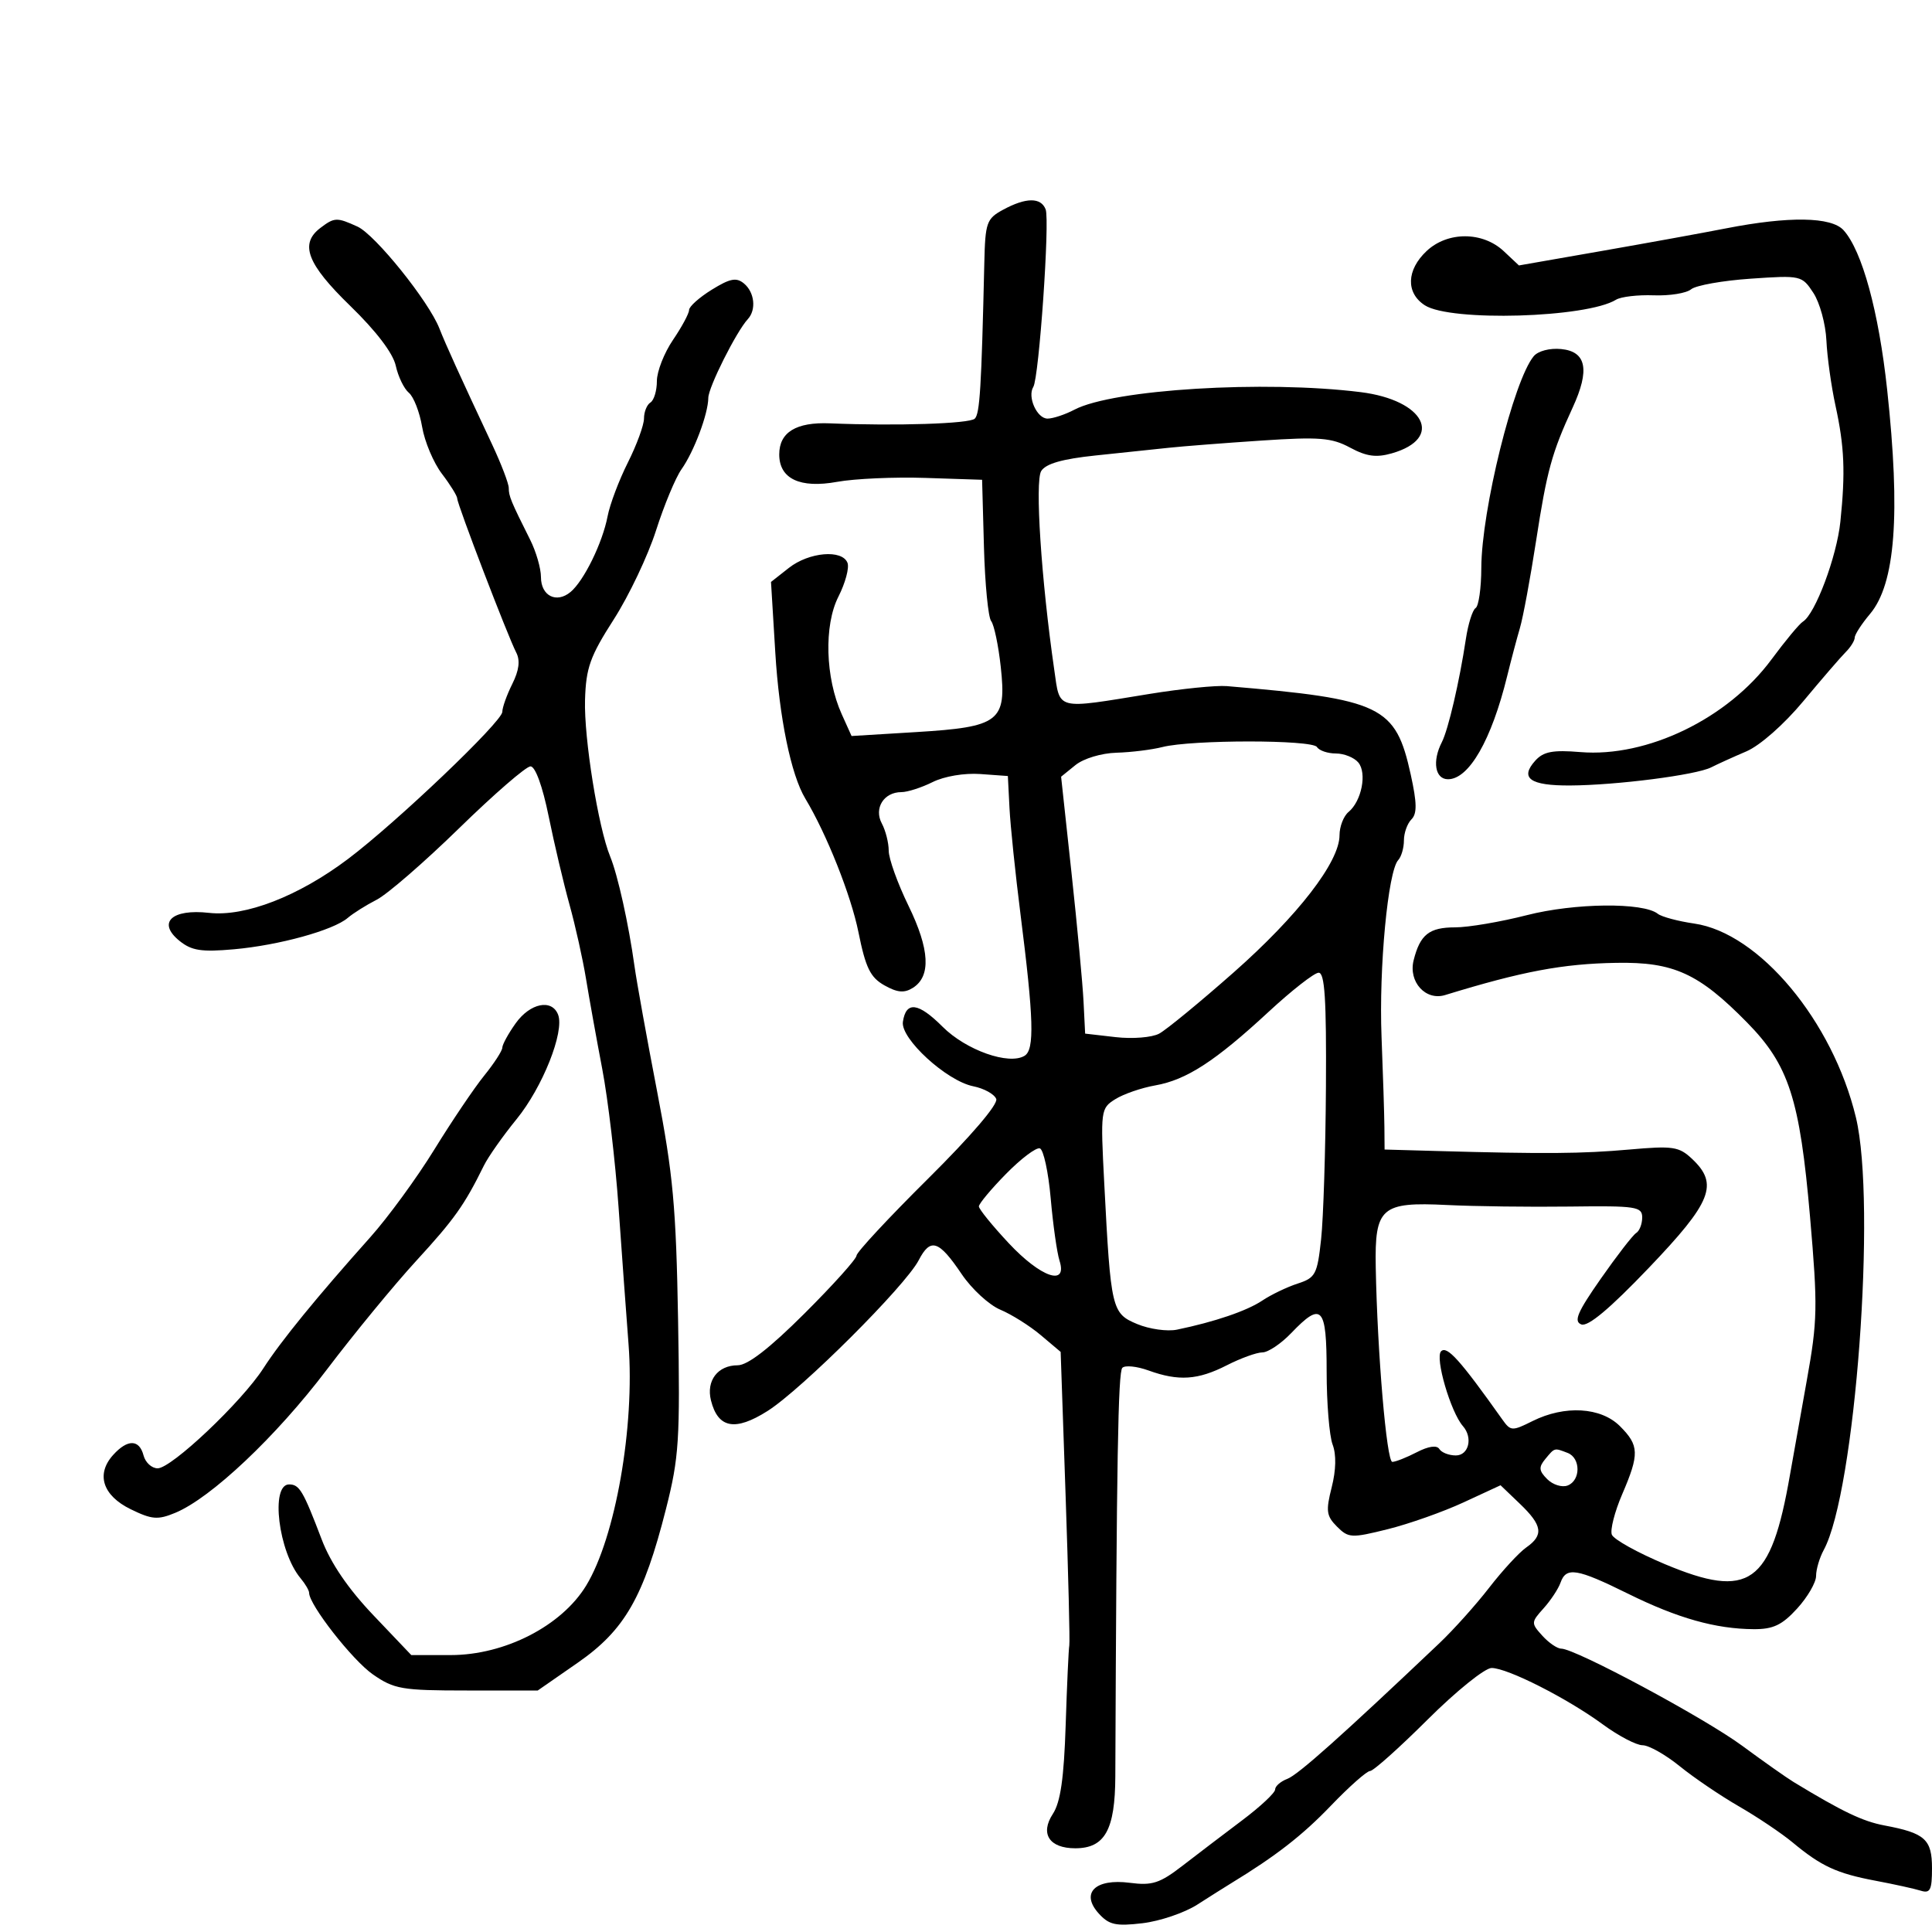 <svg xmlns="http://www.w3.org/2000/svg" width="300" height="300" viewBox="0 0 300 300" version="1.1">
	<path d="M 155.750 32.572 C 153.200 33.955, 152.989 34.553, 152.845 40.782 C 152.395 60.223, 152.149 64.249, 151.361 65.011 C 150.550 65.795, 139.151 66.164, 128.876 65.737 C 123.617 65.519, 121 67.123, 121 70.566 C 121 74.346, 124.219 75.869, 129.990 74.820 C 132.710 74.326, 138.887 74.051, 143.718 74.211 L 152.500 74.500 152.787 84.942 C 152.945 90.685, 153.449 95.860, 153.907 96.442 C 154.365 97.024, 155.036 100.231, 155.399 103.569 C 156.320 112.041, 155.219 112.888, 142.249 113.678 L 132.231 114.288 130.700 110.894 C 128.153 105.244, 127.923 97.107, 130.186 92.653 C 131.260 90.537, 131.897 88.175, 131.601 87.403 C 130.787 85.280, 125.623 85.722, 122.496 88.182 L 119.721 90.364 120.387 101.325 C 121.001 111.430, 122.826 120.313, 125.046 124 C 128.359 129.503, 132.145 139.021, 133.301 144.757 C 134.415 150.281, 135.142 151.771, 137.322 153 C 139.334 154.134, 140.411 154.232, 141.741 153.399 C 144.593 151.614, 144.372 147.421, 141.069 140.642 C 139.381 137.177, 138 133.335, 138 132.105 C 138 130.875, 137.519 128.969, 136.931 127.870 C 135.668 125.511, 137.234 123, 139.969 123 C 140.917 123, 143.099 122.298, 144.818 121.441 C 146.623 120.540, 149.749 120.013, 152.221 120.191 L 156.500 120.500 156.755 125.500 C 156.896 128.250, 157.666 135.675, 158.467 142 C 160.520 158.218, 160.659 162.975, 159.105 163.935 C 156.678 165.435, 150.011 163.078, 146.363 159.430 C 142.587 155.654, 140.684 155.418, 140.201 158.668 C 139.814 161.277, 146.987 167.847, 151.125 168.675 C 152.801 169.010, 154.407 169.898, 154.695 170.647 C 155.009 171.466, 150.782 176.408, 144.109 183.025 C 137.999 189.083, 133 194.459, 133 194.970 C 133 195.482, 129.368 199.523, 124.929 203.950 C 119.508 209.356, 116.100 212, 114.551 212 C 111.454 212, 109.632 214.396, 110.400 217.458 C 111.488 221.792, 114.155 222.288, 119.193 219.093 C 124.503 215.725, 140.581 199.687, 142.657 195.686 C 144.489 192.156, 145.769 192.570, 149.329 197.846 C 150.885 200.153, 153.585 202.637, 155.329 203.368 C 157.073 204.099, 159.894 205.873, 161.599 207.310 L 164.698 209.923 165.466 232.212 C 165.889 244.470, 166.147 254.950, 166.040 255.500 C 165.933 256.050, 165.680 261.604, 165.478 267.842 C 165.209 276.128, 164.673 279.850, 163.488 281.659 C 161.466 284.745, 162.935 287, 166.967 287 C 171.560 287, 173.152 284.142, 173.186 275.835 C 173.384 226.715, 173.618 213.054, 174.275 212.395 C 174.701 211.967, 176.533 212.153, 178.346 212.808 C 183.009 214.494, 185.997 214.296, 190.500 212 C 192.658 210.900, 195.144 210, 196.024 210 C 196.905 210, 198.919 208.650, 200.500 207 C 205.250 202.043, 206 202.852, 206 212.935 C 206 217.849, 206.417 222.966, 206.926 224.306 C 207.517 225.859, 207.465 228.269, 206.784 230.952 C 205.854 234.617, 205.960 235.404, 207.608 237.051 C 209.393 238.835, 209.840 238.857, 215.500 237.449 C 218.800 236.628, 224.089 234.758, 227.252 233.293 L 233.004 230.630 236.002 233.502 C 239.520 236.873, 239.737 238.370, 236.986 240.297 C 235.878 241.073, 233.291 243.882, 231.236 246.538 C 229.181 249.195, 225.700 253.076, 223.500 255.163 C 208.337 269.546, 201.559 275.594, 199.904 276.218 C 198.857 276.613, 198 277.358, 198 277.874 C 198 278.390, 195.699 280.542, 192.887 282.656 C 190.075 284.770, 185.912 287.939, 183.637 289.697 C 180.095 292.434, 178.916 292.817, 175.443 292.362 C 170.059 291.657, 167.738 293.946, 170.612 297.127 C 172.208 298.893, 173.259 299.127, 177.405 298.637 C 180.102 298.318, 183.927 297.021, 185.905 295.754 C 187.882 294.487, 190.220 293.011, 191.100 292.475 C 198.131 288.191, 202.217 285.016, 206.664 280.382 C 209.504 277.422, 212.241 275, 212.746 275 C 213.251 275, 217.279 271.400, 221.696 267 C 226.114 262.600, 230.577 259.002, 231.614 259.004 C 234.090 259.009, 243.357 263.711, 248.900 267.774 C 251.320 269.548, 254.090 271, 255.055 271 C 256.021 271, 258.614 272.462, 260.818 274.250 C 263.023 276.038, 267.169 278.850, 270.032 280.500 C 272.895 282.150, 276.646 284.672, 278.369 286.103 C 282.804 289.791, 285.214 290.903, 291.223 292.038 C 294.125 292.586, 297.288 293.282, 298.250 293.584 C 299.718 294.046, 300 293.486, 300 290.103 C 300 285.611, 298.920 284.638, 292.621 283.457 C 289.246 282.824, 286.088 281.314, 278.509 276.710 C 277.413 276.044, 273.825 273.515, 270.535 271.088 C 264.665 266.759, 244.620 256, 242.426 256 C 241.812 256, 240.491 255.095, 239.491 253.990 C 237.728 252.042, 237.734 251.909, 239.687 249.740 C 240.795 248.508, 241.980 246.713, 242.320 245.750 C 243.196 243.267, 244.847 243.538, 252.821 247.479 C 260.495 251.272, 266.400 252.938, 272.306 252.976 C 275.336 252.995, 276.714 252.342, 279.056 249.777 C 280.675 248.005, 282 245.725, 282 244.711 C 282 243.698, 282.535 241.886, 283.188 240.684 C 288.085 231.683, 291.413 186.907, 288.182 173.500 C 284.579 158.546, 273.166 144.867, 263.077 143.409 C 260.560 143.045, 258.014 142.362, 257.419 141.892 C 255.150 140.095, 244.520 140.207, 237.090 142.106 C 233.015 143.148, 228.007 144, 225.962 144 C 221.918 144, 220.512 145.114, 219.508 149.112 C 218.668 152.458, 221.370 155.440, 224.399 154.510 C 236.391 150.828, 242.648 149.651, 251 149.509 C 259.876 149.357, 263.773 151.134, 271.262 158.750 C 277.777 165.376, 279.472 170.604, 281.066 188.996 C 282.271 202.911, 282.228 205.080, 280.557 214.356 C 279.552 219.935, 278.378 226.525, 277.948 229 C 274.990 246.036, 271.675 248.401, 258.508 242.874 C 254.268 241.094, 250.567 239.036, 250.285 238.299 C 250.002 237.563, 250.722 234.748, 251.885 232.045 C 254.585 225.768, 254.543 224.452, 251.545 221.455 C 248.585 218.494, 242.976 218.168, 237.971 220.664 C 234.796 222.248, 234.571 222.237, 233.278 220.414 C 226.723 211.176, 224.689 208.911, 223.772 209.828 C 222.788 210.812, 225.261 219.283, 227.165 221.450 C 228.739 223.241, 228.068 226, 226.059 226 C 224.991 226, 223.841 225.552, 223.502 225.004 C 223.114 224.375, 221.818 224.560, 219.993 225.504 C 218.401 226.327, 216.694 227, 216.198 227 C 215.315 227, 213.871 210.053, 213.625 196.786 C 213.452 187.495, 214.467 186.606, 224.674 187.112 C 228.978 187.325, 237.563 187.434, 243.750 187.354 C 254.054 187.220, 255 187.362, 255 189.045 C 255 190.055, 254.579 191.142, 254.063 191.461 C 253.548 191.779, 251.078 194.971, 248.573 198.555 C 244.936 203.756, 244.326 205.188, 245.546 205.656 C 246.580 206.053, 249.969 203.213, 256.030 196.871 C 265.812 186.636, 266.908 183.877, 262.750 179.956 C 260.715 178.037, 259.782 177.898, 253 178.500 C 245.659 179.151, 239.898 179.196, 223.249 178.731 L 214.998 178.500 214.969 175 C 214.952 173.075, 214.753 166.775, 214.525 161 C 214.102 150.299, 215.522 135.267, 217.117 133.550 C 217.603 133.027, 218 131.655, 218 130.500 C 218 129.345, 218.525 127.875, 219.167 127.233 C 220.055 126.345, 220.030 124.690, 219.060 120.283 C 216.706 109.594, 214.586 108.574, 190.500 106.540 C 188.850 106.401, 183.450 106.947, 178.500 107.752 C 163.788 110.148, 164.624 110.360, 163.704 104 C 161.686 90.055, 160.681 74.729, 161.680 73.139 C 162.397 71.999, 164.963 71.265, 170.105 70.728 C 174.172 70.303, 179.300 69.764, 181.500 69.529 C 183.700 69.293, 190.184 68.790, 195.910 68.409 C 204.873 67.813, 206.781 67.966, 209.644 69.508 C 212.194 70.881, 213.706 71.087, 216.130 70.392 C 224.255 68.062, 221.227 62.132, 211.278 60.890 C 196.323 59.023, 172.865 60.459, 166.846 63.610 C 165.386 64.375, 163.504 65, 162.663 65 C 161.016 65, 159.499 61.619, 160.453 60.076 C 161.339 58.643, 163.034 34.252, 162.369 32.518 C 161.640 30.621, 159.312 30.639, 155.750 32.572 M 49.750 35.392 C 46.486 37.870, 47.680 40.988, 54.388 47.501 C 58.407 51.403, 61.027 54.844, 61.452 56.782 C 61.824 58.476, 62.739 60.369, 63.486 60.988 C 64.233 61.608, 65.161 63.994, 65.549 66.291 C 65.937 68.588, 67.322 71.867, 68.627 73.578 C 69.932 75.289, 71 77.015, 71 77.415 C 71 78.303, 78.848 98.791, 80.152 101.308 C 80.797 102.551, 80.607 104.082, 79.544 106.211 C 78.695 107.914, 78 109.859, 78 110.533 C 78 112.044, 61.591 127.691, 54.040 133.381 C 46.359 139.169, 38.071 142.381, 32.453 141.748 C 26.660 141.095, 24.370 143.262, 27.864 146.091 C 29.753 147.620, 31.263 147.855, 36.331 147.404 C 43.313 146.783, 51.763 144.452, 54 142.530 C 54.825 141.821, 56.850 140.549, 58.500 139.703 C 60.150 138.857, 65.918 133.853, 71.318 128.583 C 76.718 123.312, 81.695 119, 82.377 119 C 83.123 119, 84.248 122.094, 85.195 126.750 C 86.063 131.012, 87.518 137.184, 88.430 140.465 C 89.341 143.746, 90.494 148.921, 90.992 151.965 C 91.490 155.009, 92.627 161.325, 93.519 166 C 94.411 170.675, 95.551 180.350, 96.053 187.500 C 96.555 194.650, 97.251 204.204, 97.600 208.731 C 98.587 221.520, 95.567 238.730, 91.025 246.199 C 87.208 252.475, 78.389 257, 69.973 257 L 63.866 257 57.969 250.804 C 54.063 246.699, 51.359 242.732, 49.957 239.054 C 47.065 231.462, 46.496 230.500, 44.891 230.500 C 41.955 230.500, 43.239 240.973, 46.678 245.079 C 47.405 245.947, 48 246.965, 48 247.340 C 48 249.194, 54.729 257.799, 57.899 260 C 61.208 262.297, 62.394 262.500, 72.500 262.500 L 83.500 262.500 89.704 258.193 C 97.005 253.126, 99.939 248.014, 103.415 234.303 C 105.442 226.309, 105.614 223.616, 105.292 205 C 104.988 187.471, 104.517 182.326, 102.041 169.500 C 100.449 161.250, 98.865 152.475, 98.521 150 C 97.612 143.462, 95.928 135.874, 94.748 133 C 92.895 128.486, 90.667 114.615, 90.843 108.686 C 90.990 103.697, 91.624 101.921, 95.302 96.186 C 97.661 92.508, 100.616 86.290, 101.869 82.366 C 103.123 78.443, 104.903 74.168, 105.824 72.866 C 107.765 70.125, 109.963 64.272, 109.985 61.785 C 109.999 60.129, 114.334 51.489, 116.124 49.550 C 117.462 48.099, 117.170 45.386, 115.528 44.023 C 114.344 43.040, 113.368 43.227, 110.528 44.983 C 108.588 46.182, 107 47.600, 107 48.135 C 107 48.669, 105.875 50.762, 104.500 52.785 C 103.125 54.809, 102 57.683, 102 59.173 C 102 60.663, 101.550 62.160, 101 62.500 C 100.450 62.840, 100 63.955, 100 64.977 C 100 65.999, 98.872 69.082, 97.493 71.826 C 96.115 74.571, 94.700 78.321, 94.349 80.159 C 93.560 84.293, 90.667 90.202, 88.586 91.929 C 86.402 93.741, 84 92.528, 84 89.612 C 84 88.265, 83.249 85.663, 82.331 83.831 C 79.334 77.851, 79 77.043, 79 75.778 C 79 75.091, 77.837 72.047, 76.415 69.014 C 71.357 58.227, 69.194 53.467, 68.229 51 C 66.580 46.782, 58.260 36.440, 55.508 35.185 C 52.299 33.724, 51.931 33.737, 49.750 35.392 M 268 35.464 C 264.425 36.164, 255.731 37.744, 248.680 38.977 L 235.860 41.217 233.512 39.012 C 230.233 35.931, 224.784 35.915, 221.525 38.977 C 218.390 41.922, 218.274 45.485, 221.250 47.407 C 225.224 49.975, 246.375 49.358, 250.933 46.542 C 251.693 46.072, 254.328 45.764, 256.789 45.857 C 259.250 45.950, 261.863 45.529, 262.595 44.921 C 263.328 44.313, 267.493 43.571, 271.852 43.273 C 279.654 42.738, 279.805 42.772, 281.583 45.486 C 282.576 47.002, 283.485 50.325, 283.603 52.871 C 283.721 55.417, 284.357 59.975, 285.016 63 C 286.400 69.356, 286.567 73.328, 285.773 81 C 285.210 86.440, 281.871 95.344, 279.949 96.531 C 279.403 96.869, 277.205 99.516, 275.064 102.413 C 268.291 111.581, 255.776 117.644, 245.398 116.783 C 241.123 116.429, 239.674 116.703, 238.405 118.105 C 235.939 120.830, 237.580 122.003, 243.809 121.969 C 251.030 121.930, 263.376 120.343, 265.712 119.154 C 266.695 118.654, 269.150 117.539, 271.167 116.678 C 273.292 115.770, 277.013 112.493, 280.014 108.887 C 282.863 105.464, 285.825 102.032, 286.597 101.260 C 287.369 100.489, 288 99.474, 288 99.005 C 288 98.537, 289.071 96.881, 290.380 95.326 C 294.310 90.655, 295.131 79.895, 293.036 60.500 C 291.724 48.355, 289.151 38.945, 286.269 35.750 C 284.377 33.653, 277.778 33.550, 268 35.464 M 238.155 55.313 C 235.031 59.077, 230.045 79.223, 230.017 88.191 C 230.008 91.321, 229.609 94.124, 229.131 94.419 C 228.654 94.714, 227.973 96.878, 227.619 99.228 C 226.625 105.824, 224.881 113.316, 223.893 115.236 C 222.368 118.201, 222.831 121, 224.845 121 C 228.101 121, 231.598 114.908, 234.029 105 C 234.637 102.525, 235.531 99.150, 236.017 97.500 C 236.502 95.850, 237.629 89.775, 238.520 84 C 240.206 73.074, 240.961 70.325, 244.205 63.282 C 246.901 57.428, 246.340 54.582, 242.415 54.199 C 240.643 54.026, 238.830 54.500, 238.155 55.313 M 180.500 116 C 178.850 116.420, 175.637 116.817, 173.361 116.882 C 171.018 116.949, 168.255 117.783, 166.995 118.803 L 164.768 120.607 166.384 135.553 C 167.273 143.774, 168.113 152.750, 168.250 155.500 L 168.500 160.500 173.233 161.044 C 175.848 161.345, 178.873 161.103, 179.991 160.505 C 181.104 159.909, 186.300 155.640, 191.538 151.019 C 201.547 142.187, 208 133.831, 208 129.703 C 208 128.351, 208.631 126.721, 209.402 126.081 C 211.427 124.401, 212.287 120.051, 210.921 118.404 C 210.280 117.632, 208.712 117, 207.437 117 C 206.161 117, 204.840 116.550, 204.500 116 C 203.786 114.845, 185.039 114.845, 180.500 116 M 197 157.105 C 188.703 164.787, 184.231 167.690, 179.380 168.542 C 177.246 168.918, 174.457 169.879, 173.182 170.680 C 170.912 172.105, 170.876 172.377, 171.471 183.818 C 172.485 203.352, 172.624 203.945, 176.582 205.599 C 178.471 206.388, 181.251 206.779, 182.758 206.468 C 188.612 205.258, 193.605 203.557, 196 201.956 C 197.375 201.037, 199.850 199.848, 201.500 199.314 C 204.271 198.417, 204.549 197.890, 205.141 192.421 C 205.494 189.165, 205.832 178.512, 205.891 168.750 C 205.975 155.138, 205.709 151.010, 204.750 151.044 C 204.063 151.067, 200.575 153.795, 197 157.105 M 80.068 158.904 C 78.931 160.502, 78 162.199, 78 162.677 C 78 163.154, 76.733 165.109, 75.185 167.022 C 73.636 168.935, 70.152 174.100, 67.441 178.500 C 64.731 182.900, 60.260 189.022, 57.507 192.105 C 49.139 201.474, 43.632 208.224, 40.899 212.465 C 37.533 217.689, 26.635 228, 24.481 228 C 23.563 228, 22.577 227.100, 22.290 226 C 21.630 223.478, 19.812 223.446, 17.575 225.918 C 14.868 228.909, 15.936 232.225, 20.294 234.353 C 23.585 235.961, 24.501 236.035, 27.212 234.912 C 32.774 232.608, 42.877 223.066, 50.722 212.707 C 54.935 207.144, 61.205 199.515, 64.656 195.755 C 70.551 189.332, 72.110 187.137, 75.134 181 C 75.812 179.625, 78.095 176.382, 80.206 173.793 C 84.246 168.842, 87.679 160.212, 86.663 157.564 C 85.703 155.063, 82.313 155.752, 80.068 158.904 M 156.219 182.277 C 153.898 184.641, 152 186.915, 152 187.331 C 152 187.746, 154.087 190.316, 156.637 193.043 C 161.620 198.370, 165.807 199.808, 164.519 195.750 C 164.126 194.512, 163.511 190.161, 163.152 186.079 C 162.793 181.998, 162.036 178.506, 161.469 178.319 C 160.901 178.132, 158.539 179.913, 156.219 182.277 M 239.958 226.550 C 238.898 227.828, 238.951 228.379, 240.258 229.687 C 241.131 230.560, 242.555 231.001, 243.422 230.668 C 245.467 229.884, 245.464 226.392, 243.418 225.607 C 241.325 224.804, 241.432 224.774, 239.958 226.550" stroke="none" fill="black" fill-rule="evenodd"/>
</svg>